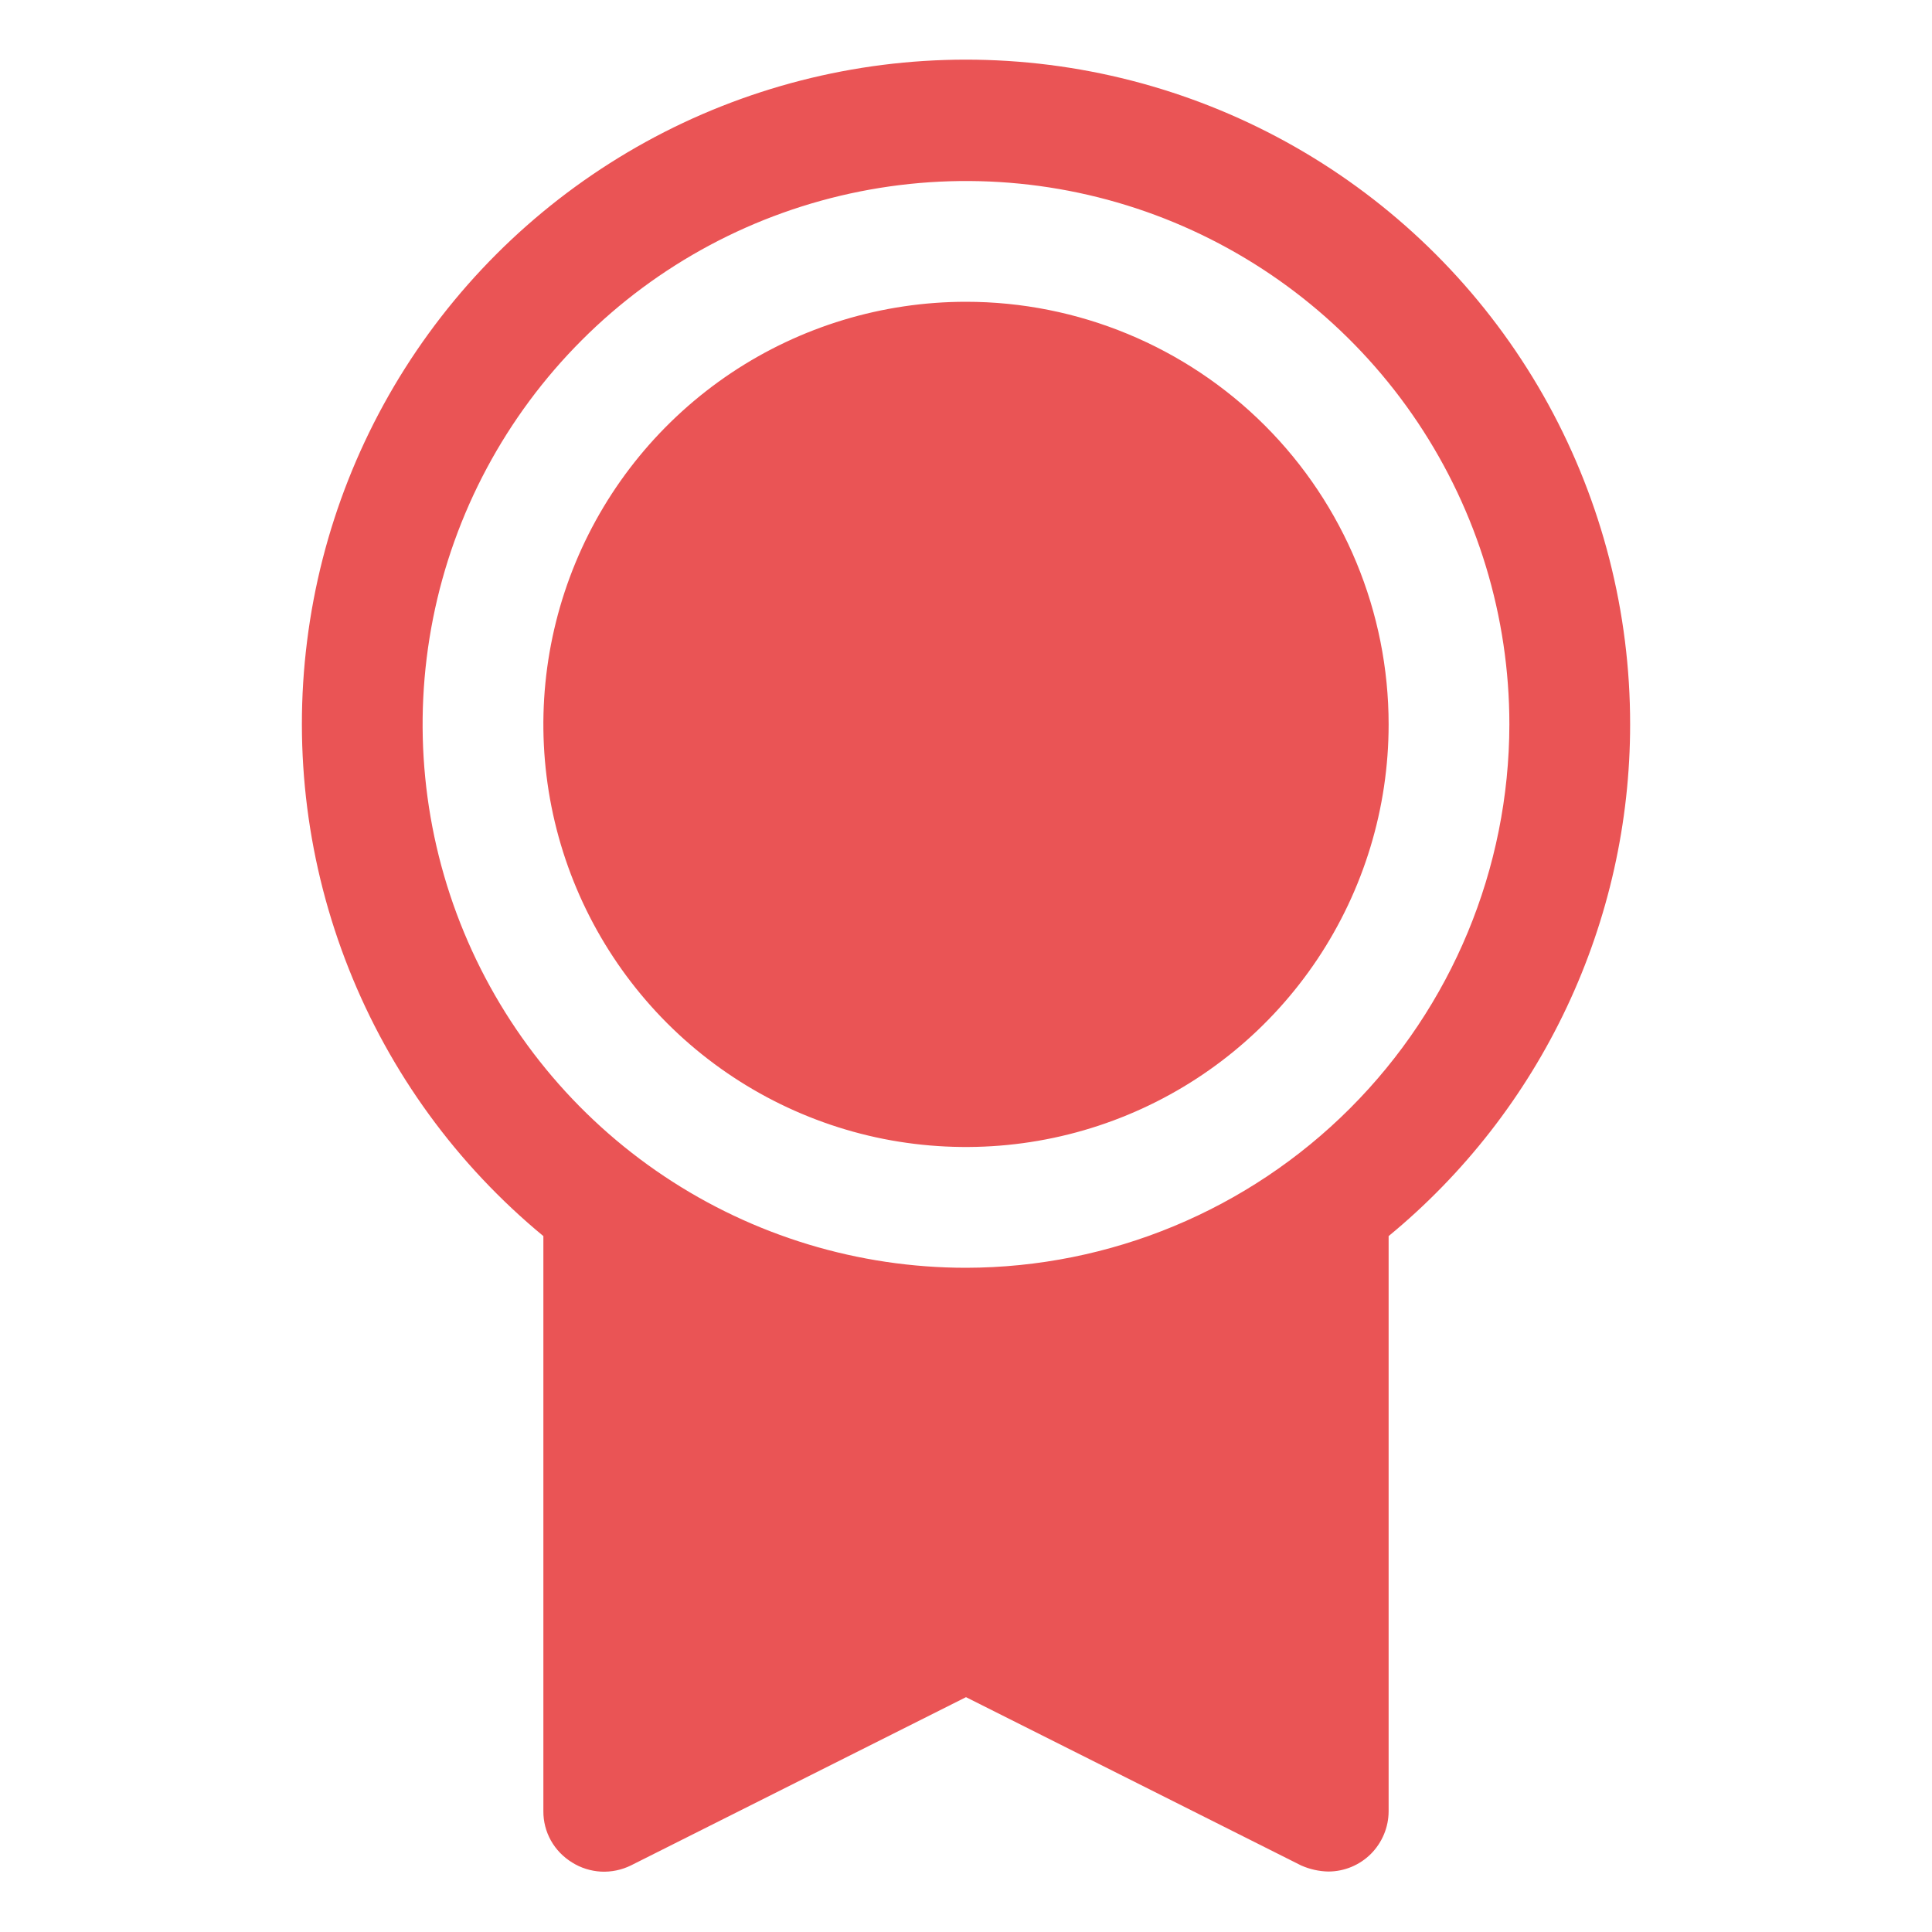 <svg width="20" height="20" viewBox="0 0 20 20" fill="none" xmlns="http://www.w3.org/2000/svg">
<path d="M14.375 7.499C14.375 8.364 14.118 9.21 13.638 9.929C13.157 10.649 12.474 11.21 11.674 11.541C10.875 11.872 9.995 11.958 9.146 11.79C8.298 11.621 7.518 11.204 6.906 10.592C6.295 9.98 5.878 9.201 5.709 8.352C5.54 7.503 5.627 6.624 5.958 5.824C6.289 5.025 6.85 4.342 7.569 3.861C8.289 3.38 9.135 3.124 10 3.124C11.16 3.124 12.273 3.585 13.094 4.405C13.914 5.225 14.375 6.338 14.375 7.499ZM16.875 7.499C16.875 8.511 16.651 9.511 16.219 10.427C15.787 11.343 15.157 12.152 14.375 12.796V18.749C14.375 18.914 14.309 19.073 14.192 19.191C14.075 19.308 13.916 19.374 13.75 19.374C13.653 19.372 13.557 19.35 13.469 19.311L10 17.569L6.531 19.311C6.435 19.358 6.329 19.38 6.222 19.375C6.116 19.369 6.012 19.337 5.922 19.28C5.831 19.224 5.755 19.146 5.703 19.053C5.651 18.96 5.624 18.855 5.625 18.749V12.796C4.731 12.058 4.038 11.107 3.611 10.03C3.183 8.953 3.034 7.786 3.179 6.636C3.323 5.486 3.755 4.392 4.436 3.454C5.117 2.516 6.023 1.766 7.071 1.272C8.12 0.779 9.276 0.558 10.432 0.631C11.589 0.704 12.708 1.068 13.686 1.689C14.664 2.31 15.469 3.168 16.027 4.184C16.584 5.2 16.876 6.34 16.875 7.499ZM15.625 7.499C15.625 6.386 15.295 5.299 14.677 4.374C14.059 3.449 13.18 2.728 12.153 2.302C11.125 1.876 9.994 1.765 8.903 1.982C7.811 2.199 6.809 2.734 6.023 3.521C5.236 4.308 4.7 5.31 4.483 6.401C4.266 7.492 4.377 8.623 4.803 9.651C5.229 10.679 5.95 11.558 6.875 12.176C7.8 12.794 8.887 13.124 10 13.124C11.491 13.122 12.921 12.528 13.975 11.474C15.03 10.419 15.623 8.99 15.625 7.499Z" fill="#EA5455"/>
</svg>
